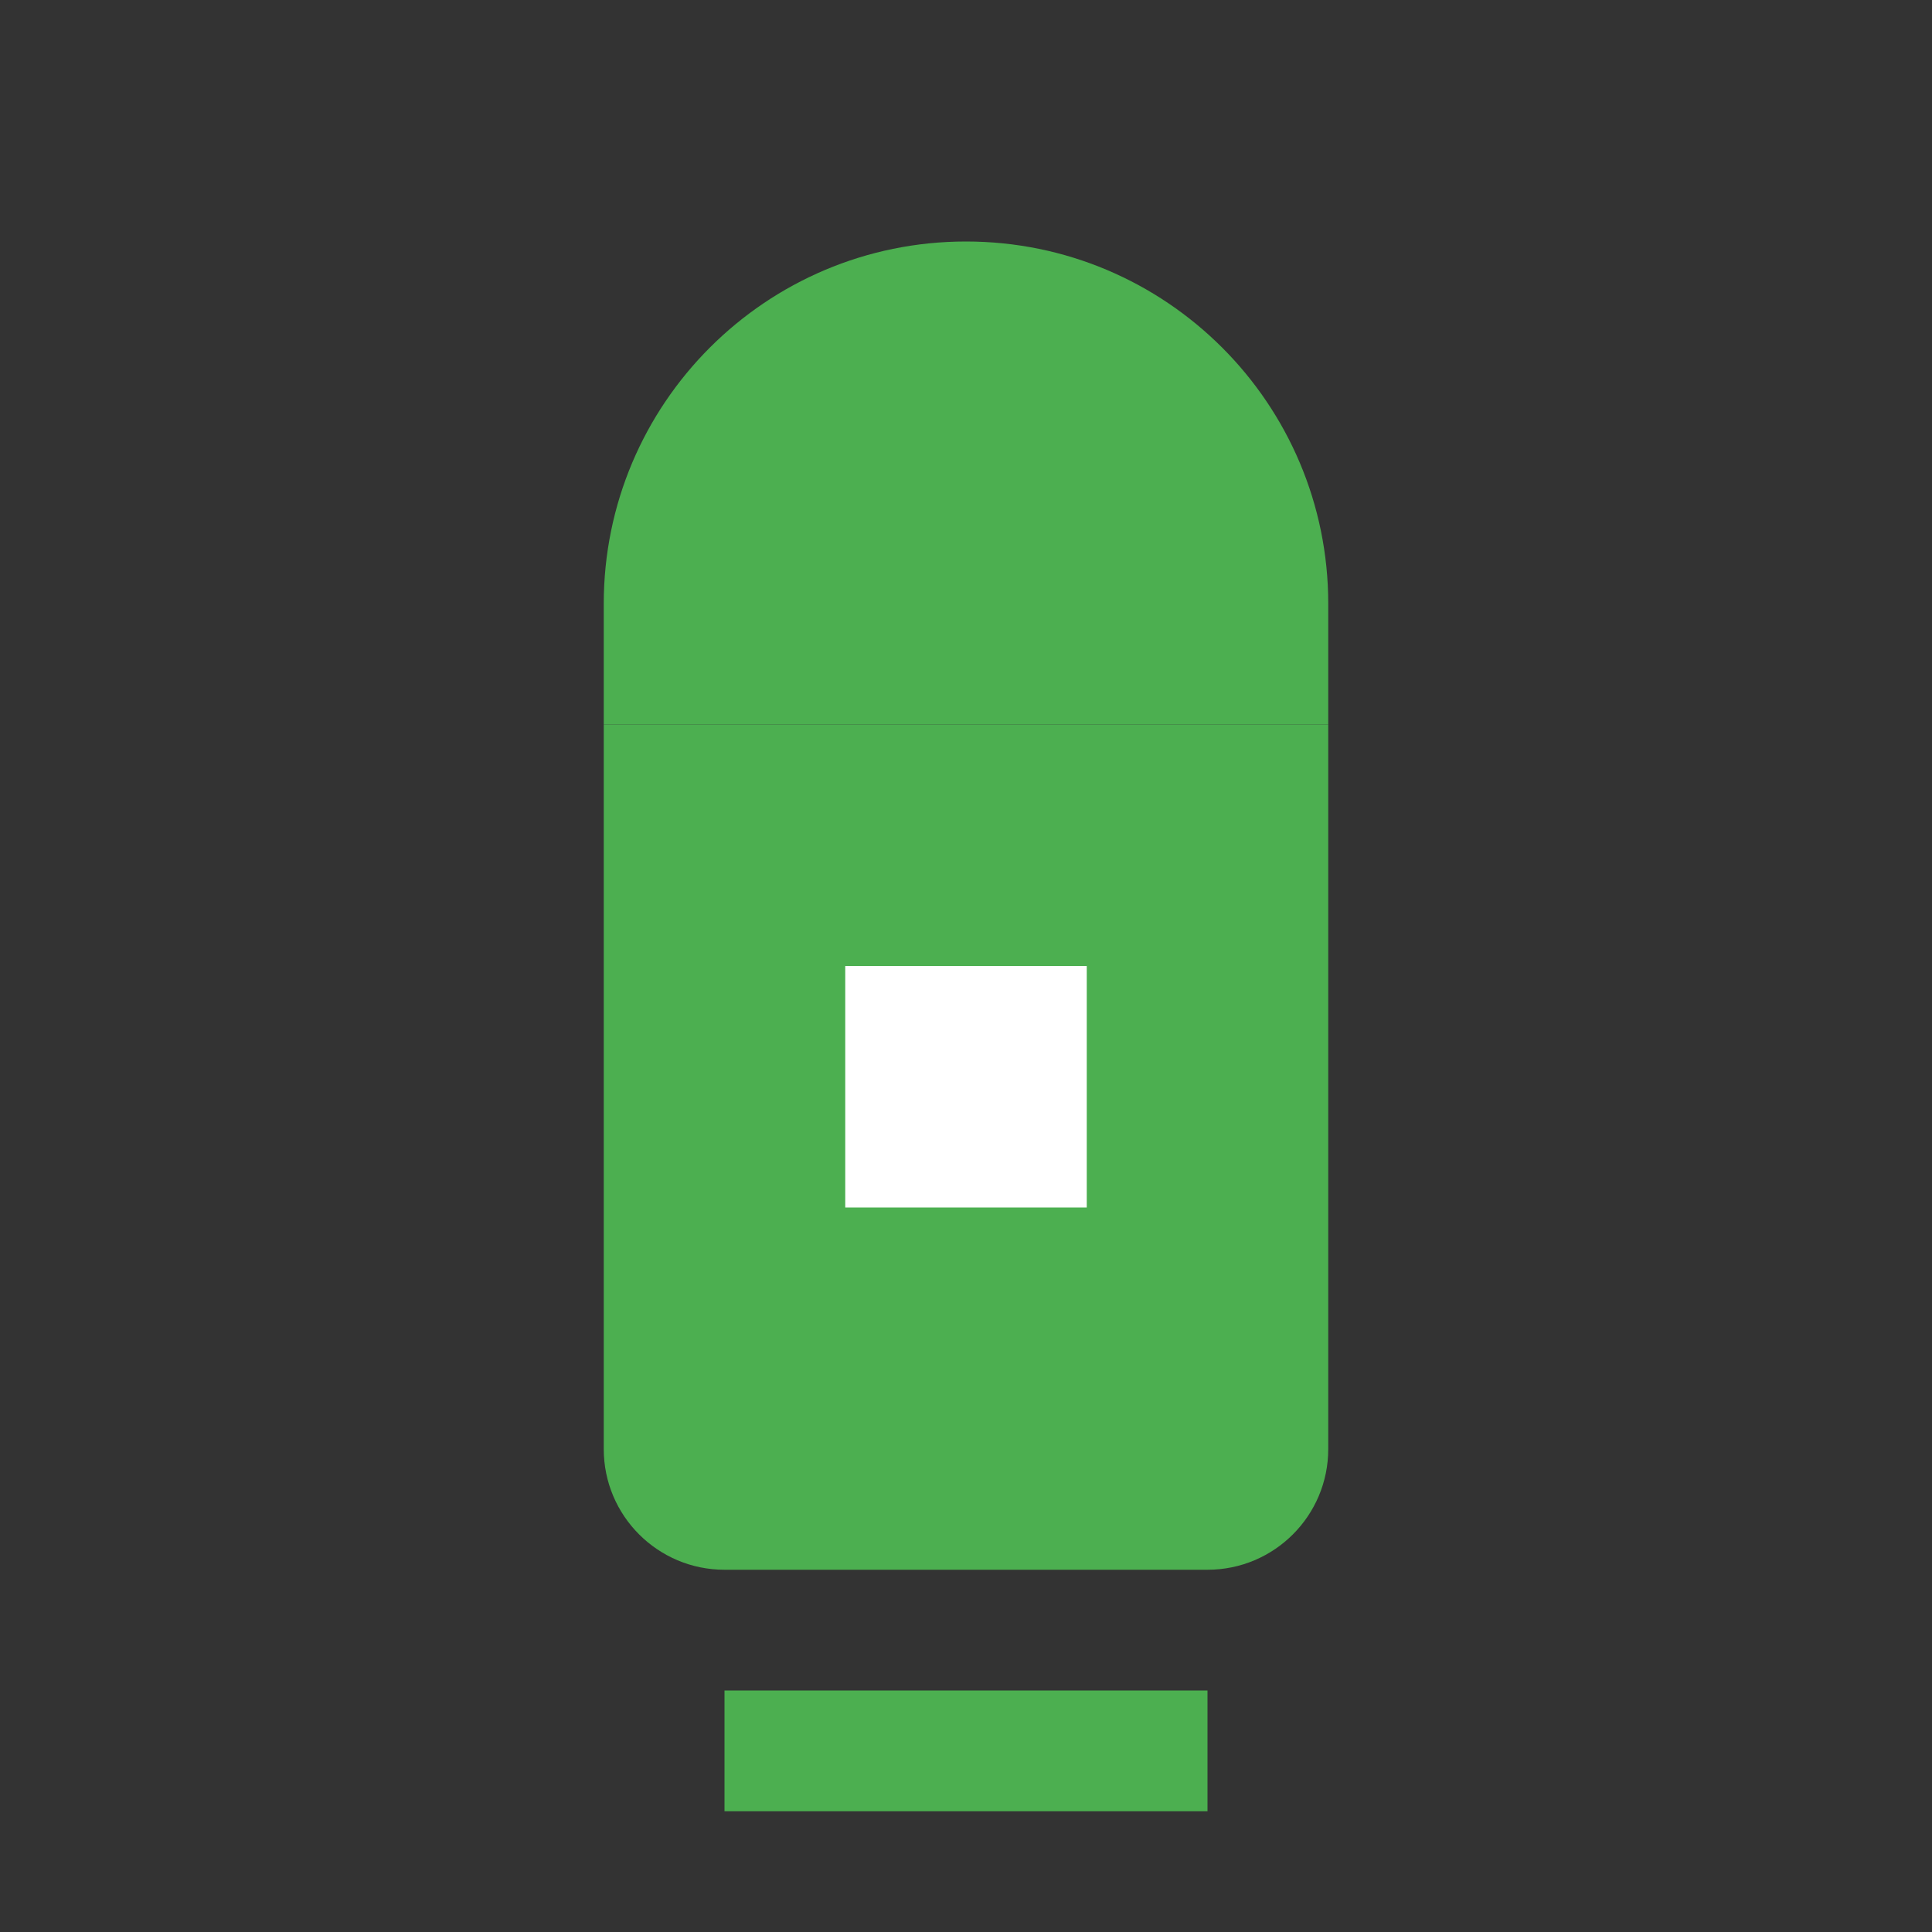 <?xml version="1.0" encoding="UTF-8"?>
<svg width="32" height="32" viewBox="0 0 32 32" fill="none"
    xmlns="http://www.w3.org/2000/svg">
    <rect x="0" y="0" width="32" height="32" fill="#333333" stroke="none"/>
    <path d="M16 4C12.686 4 10 6.686 10 10V12H22V10C22 6.686 19.314 4 16 4Z" fill="#4CAF50"/>
    <path d="M22 12H10V24C10 25.105 10.895 26 12 26H20C21.105 26 22 25.105 22 24V12Z" fill="#4CAF50"/>
    <path d="M14 16H18V20H14V16Z" fill="white"/>
    <path d="M12 28H20V30H12V28Z" fill="#4CAF50"/>
</svg> 